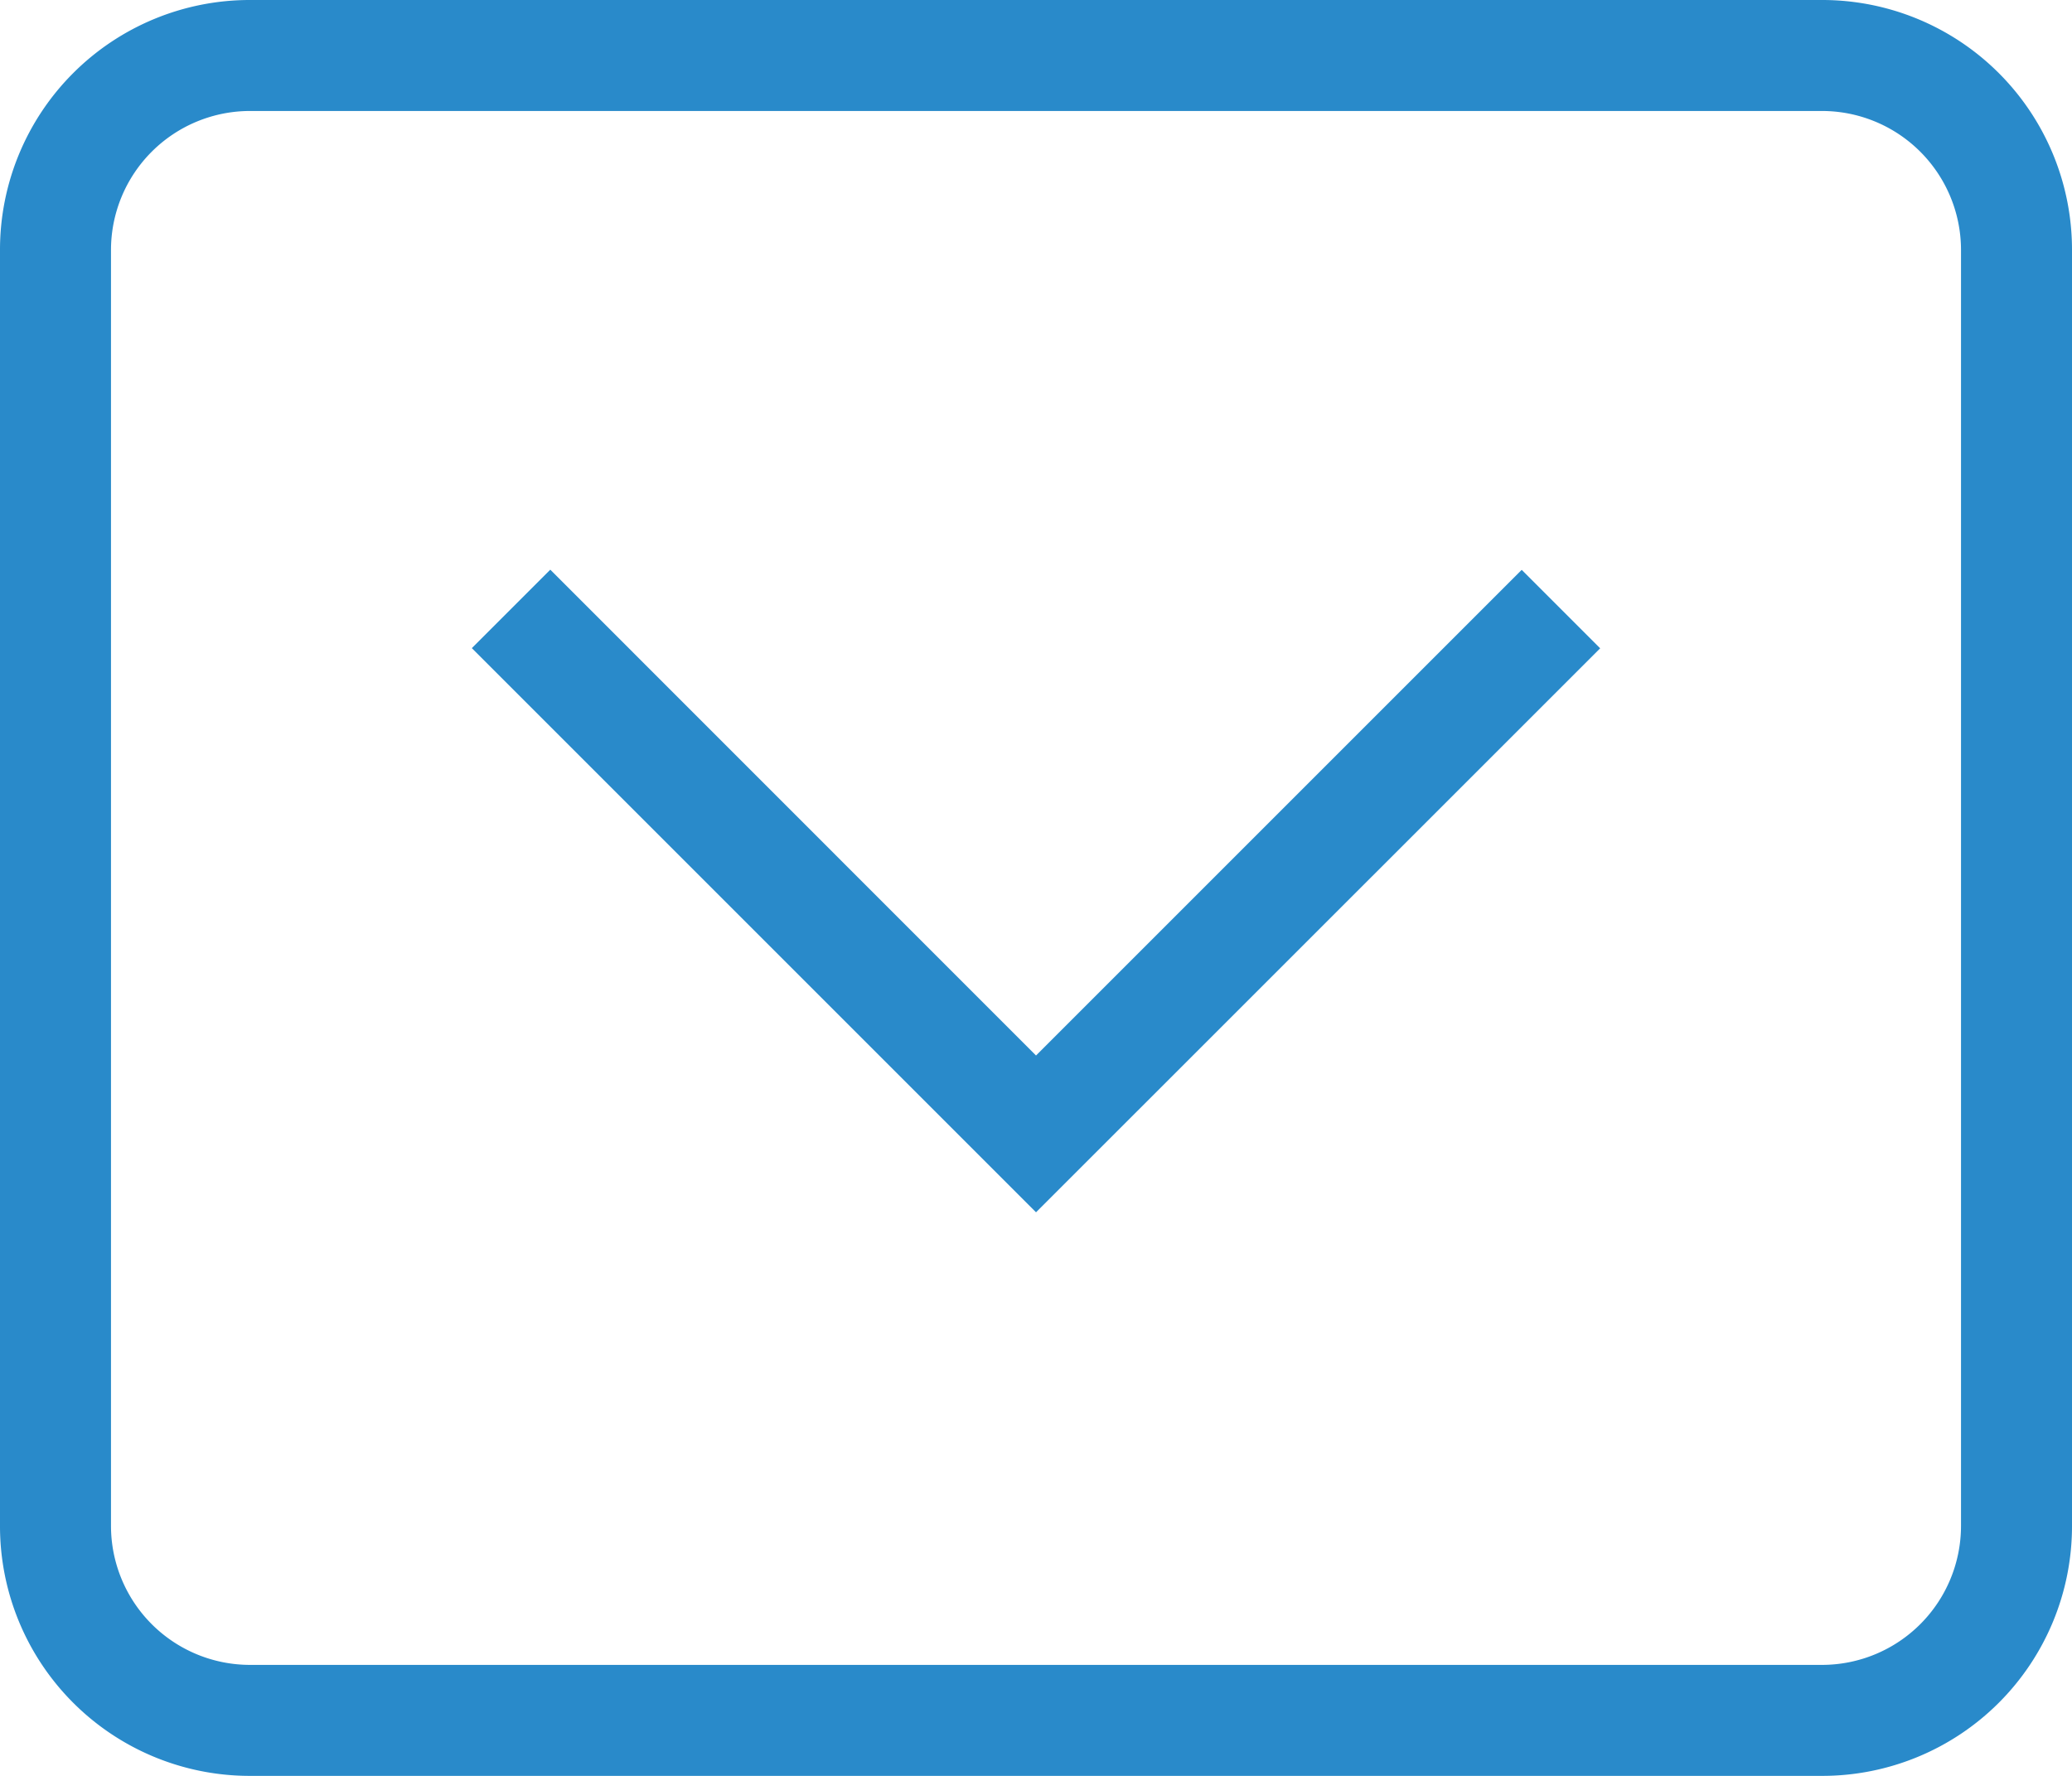 <?xml version="1.0" encoding="UTF-8"?>
<svg xmlns="http://www.w3.org/2000/svg" width="46.185" height="39.587" viewBox="0 0 46.185 39.587">
  <g id="下拉" transform="translate(-64 -128)">
    <path id="路径_1515" d="M104.618,130.474a3.1,3.1,0,0,1,3.093,3.093V162.02a3.1,3.1,0,0,1-3.093,3.093H69.567a3.1,3.1,0,0,1-3.093-3.093V133.567a3.1,3.1,0,0,1,3.093-3.093h35.051m0-2.474H69.567A5.567,5.567,0,0,0,64,133.567V162.02a5.567,5.567,0,0,0,5.567,5.567h35.051a5.567,5.567,0,0,0,5.567-5.567V133.567A5.567,5.567,0,0,0,104.618,128Z" fill="#298aca"></path>
    <path id="路径_1516" d="M280.606,388.695,268.03,376.119l1.749-1.749L280.606,385.2l10.826-10.826,1.749,1.749Z" transform="translate(-193.513 -233.671)" fill="#298aca"></path>
  </g>
</svg>
